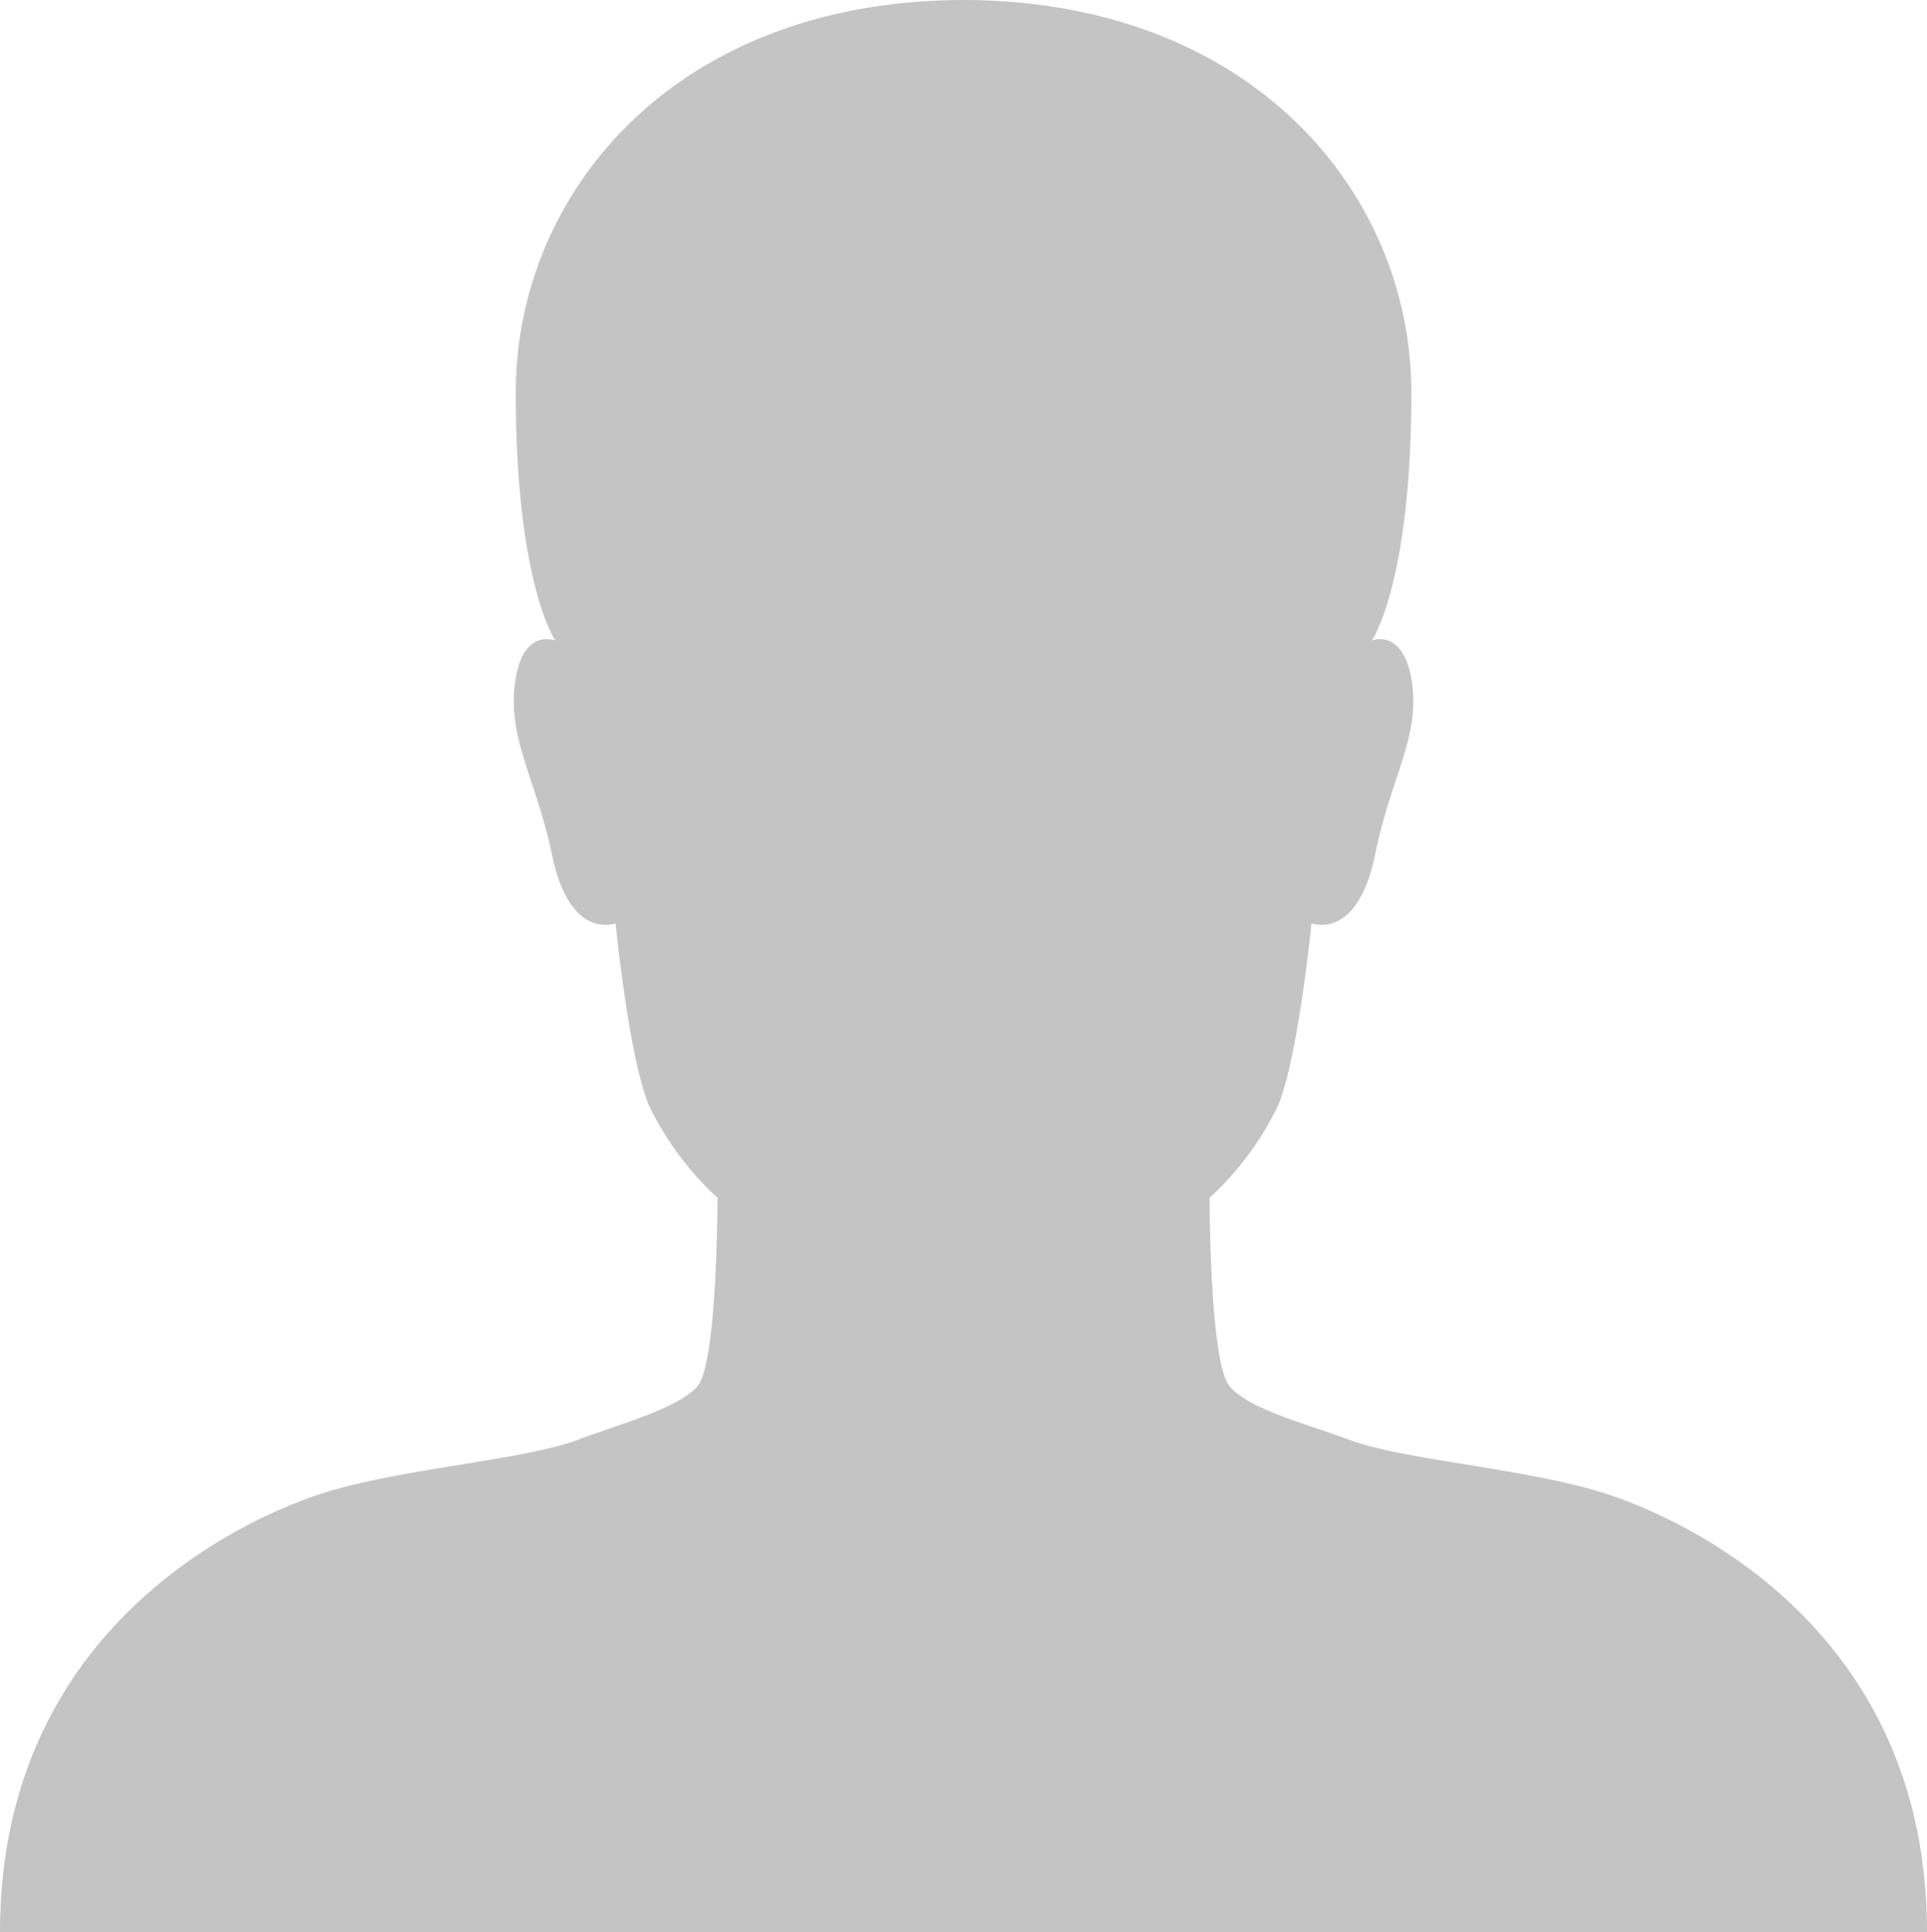 <svg id="g6" xmlns="http://www.w3.org/2000/svg" width="129.361" height="129.684" viewBox="0 0 129.361 129.684">
  <path id="path2" d="M256,111.9Z" transform="translate(-191.319 -111.9)" fill="#c4c4c4"/>
  <path id="path4" d="M225.049,212.235c-5.212-1.756-13.727-2.3-17.45-3.691-2.606-.99-6.747-2.026-8.05-3.6-1.349-1.53-1.349-12.649-1.349-12.649a20.484,20.484,0,0,0,4.607-6.212c1.349-3.286,2.234-12.2,2.234-12.2a2.492,2.492,0,0,0,.7.09c.977,0,2.745-.63,3.583-4.771,1.024-5.087,2.978-7.742,2.466-11.478-.372-2.521-1.489-2.926-2.14-2.926a1.7,1.7,0,0,0-.558.09s2.652-3.781,2.652-16.655c0-13.234-10.563-26.288-30.06-26.333-19.544.045-30.06,13.1-30.06,26.333,0,12.829,2.652,16.655,2.652,16.655a1.7,1.7,0,0,0-.558-.09c-.7,0-1.815.405-2.141,2.926-.512,3.736,1.4,6.437,2.466,11.478.838,4.141,2.606,4.771,3.583,4.771a2.492,2.492,0,0,0,.7-.09s.884,8.958,2.234,12.2a20.484,20.484,0,0,0,4.607,6.212s0,11.118-1.349,12.649-5.444,2.611-8.05,3.6c-3.723,1.4-12.238,1.936-17.45,3.691S117,221.328,117,241.584H246.361C246.361,221.328,230.308,213.991,225.049,212.235Z" transform="translate(-117 -111.9)" fill="#c4c4c4"/>
</svg>
